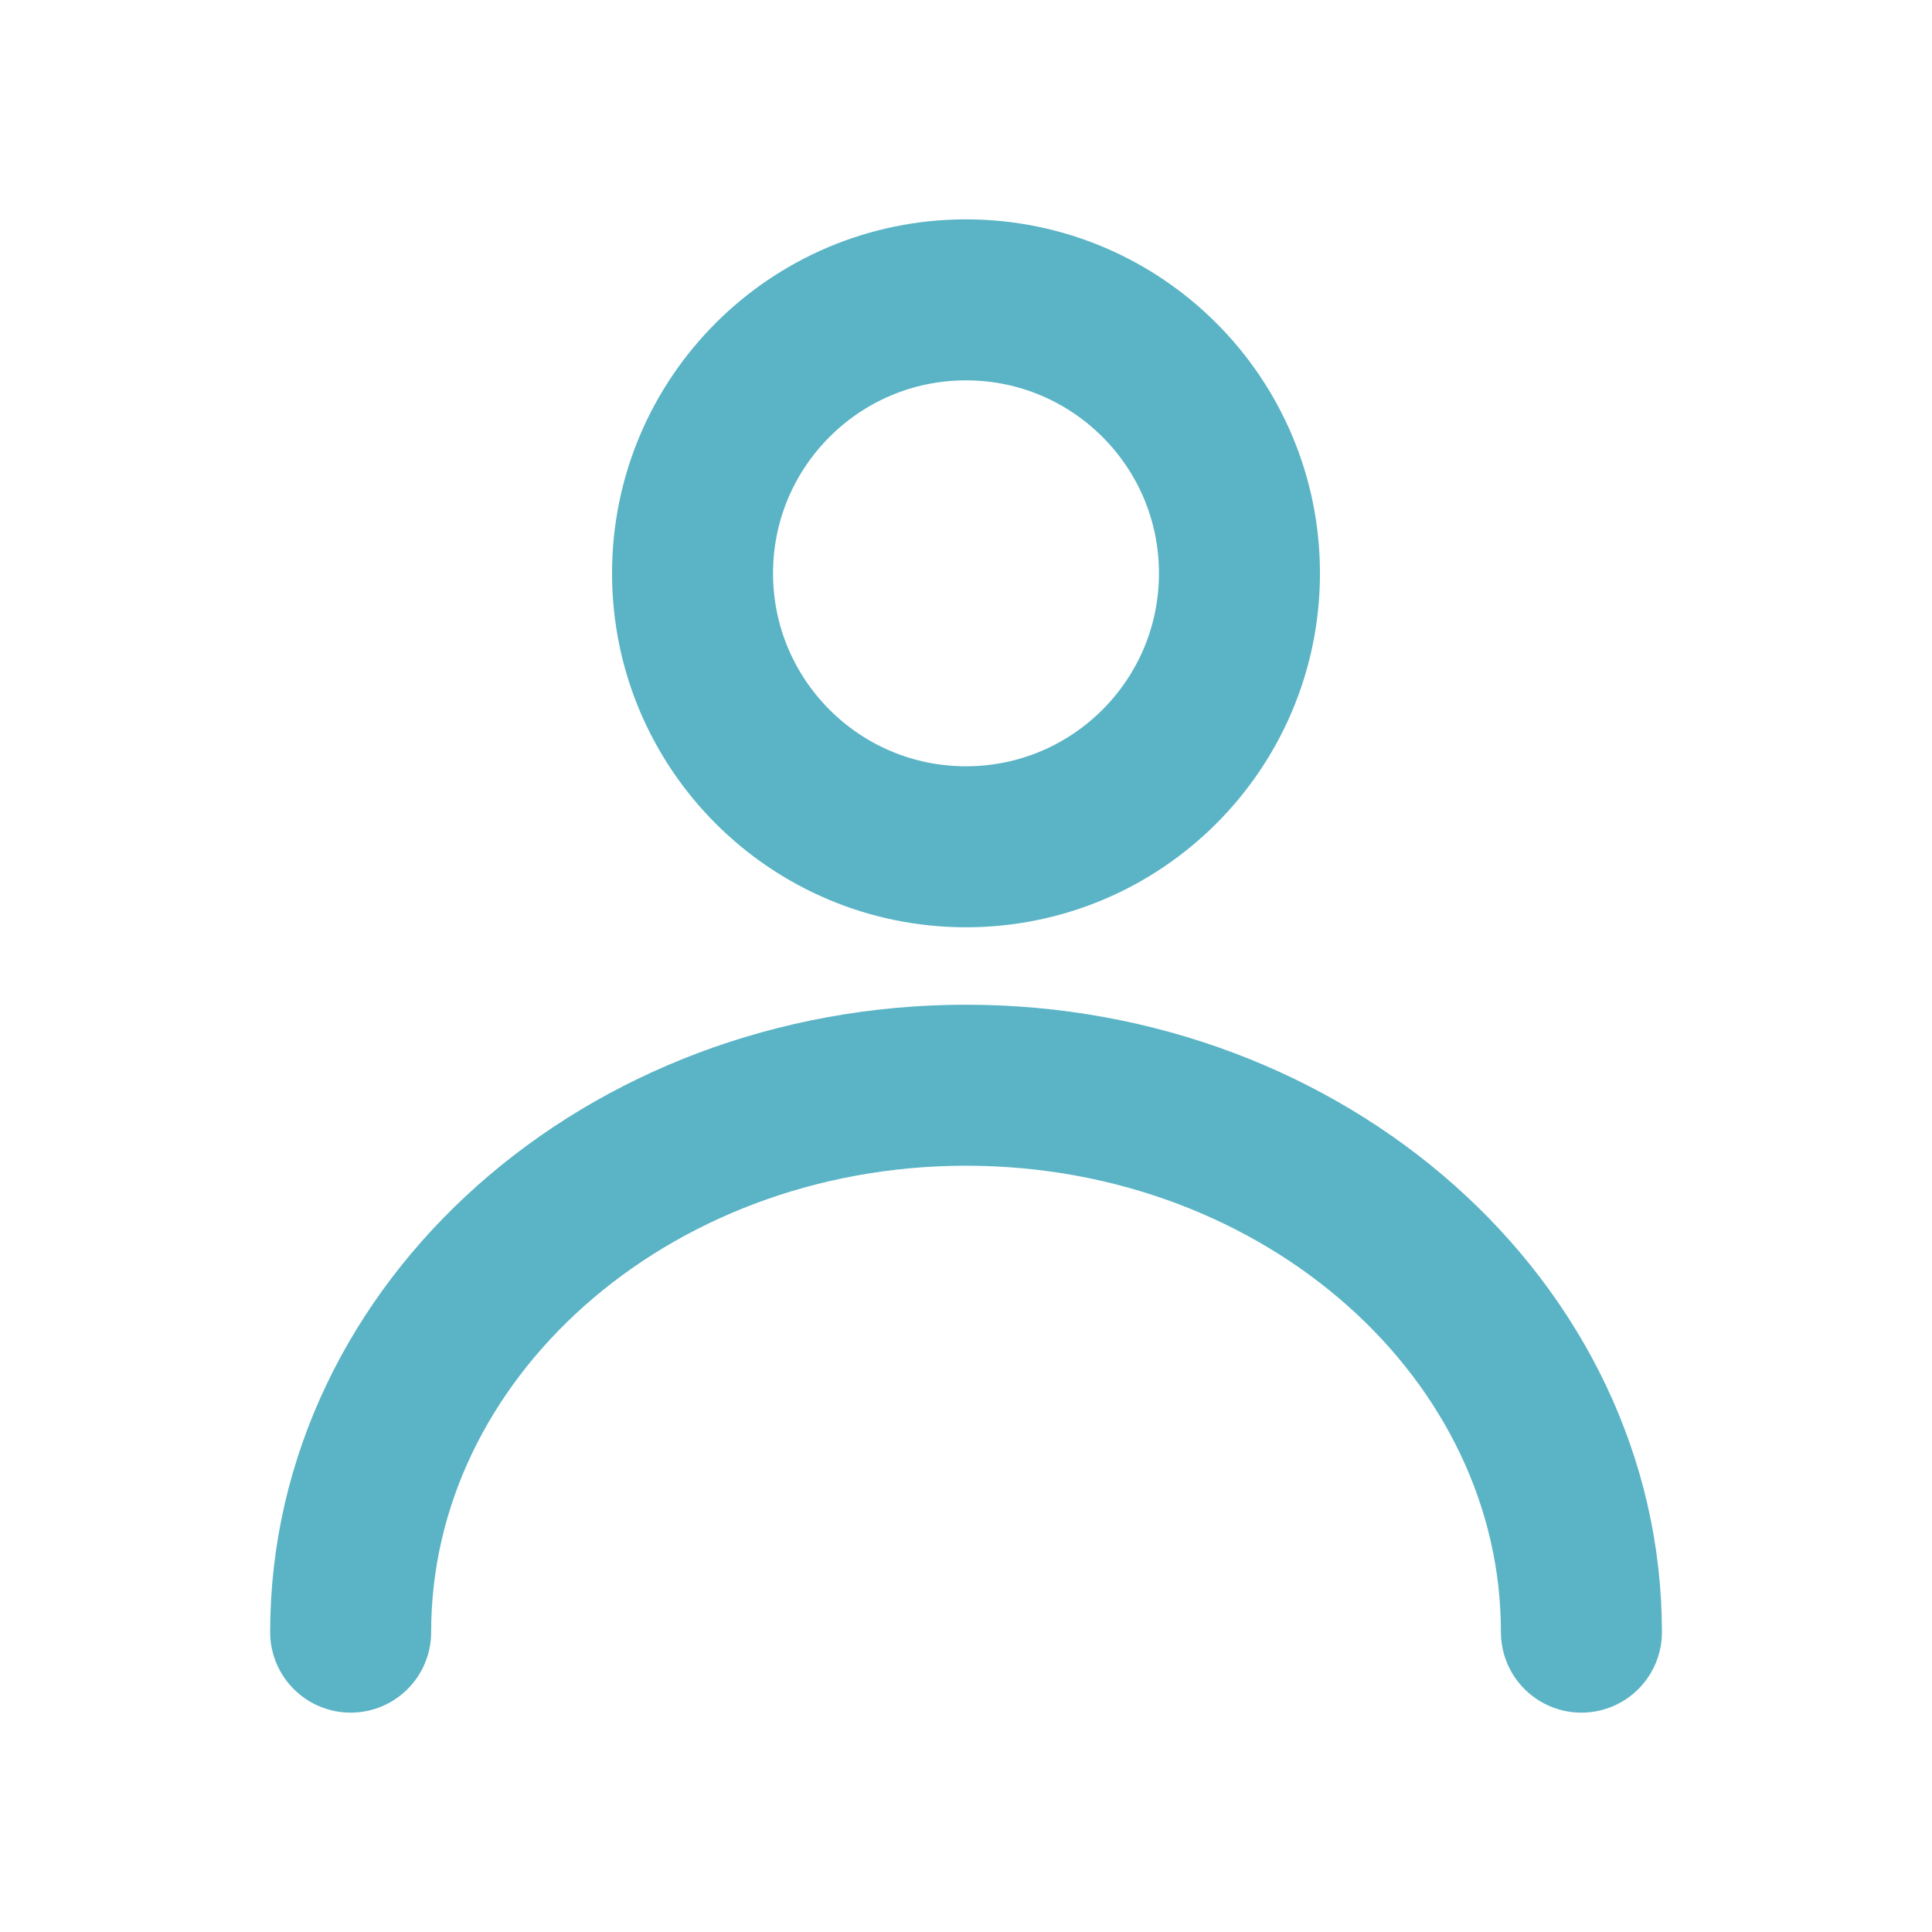 <svg width="24" height="24" viewBox="0 0 24 24" fill="none" xmlns="http://www.w3.org/2000/svg">
<rect x="0" y="0" width="24" height="24" fill="#333333" stroke="none"/>
<g clip-path="url(#clip0_259_467)">
<rect width="24" height="24" fill="white"/>
<path d="M12 10.519C13.876 10.519 15.397 8.998 15.397 7.122C15.397 5.246 13.876 3.725 12 3.725C10.124 3.725 8.603 5.246 8.603 7.122C8.603 8.998 10.124 10.519 12 10.519Z" stroke="#5AB4C5" stroke-width="2" stroke-linecap="round" stroke-linejoin="round"/>
<path d="M4.356 20.275C4.356 16.527 7.784 13.481 12.001 13.481C16.218 13.481 19.645 16.528 19.645 20.275" stroke="#5AB4C5" stroke-width="2" stroke-linecap="round" stroke-linejoin="round"/>
</g>
<defs>
<clipPath id="clip0_259_467">
<rect width="24" height="24" fill="white"/>
</clipPath>
</defs>
</svg>
